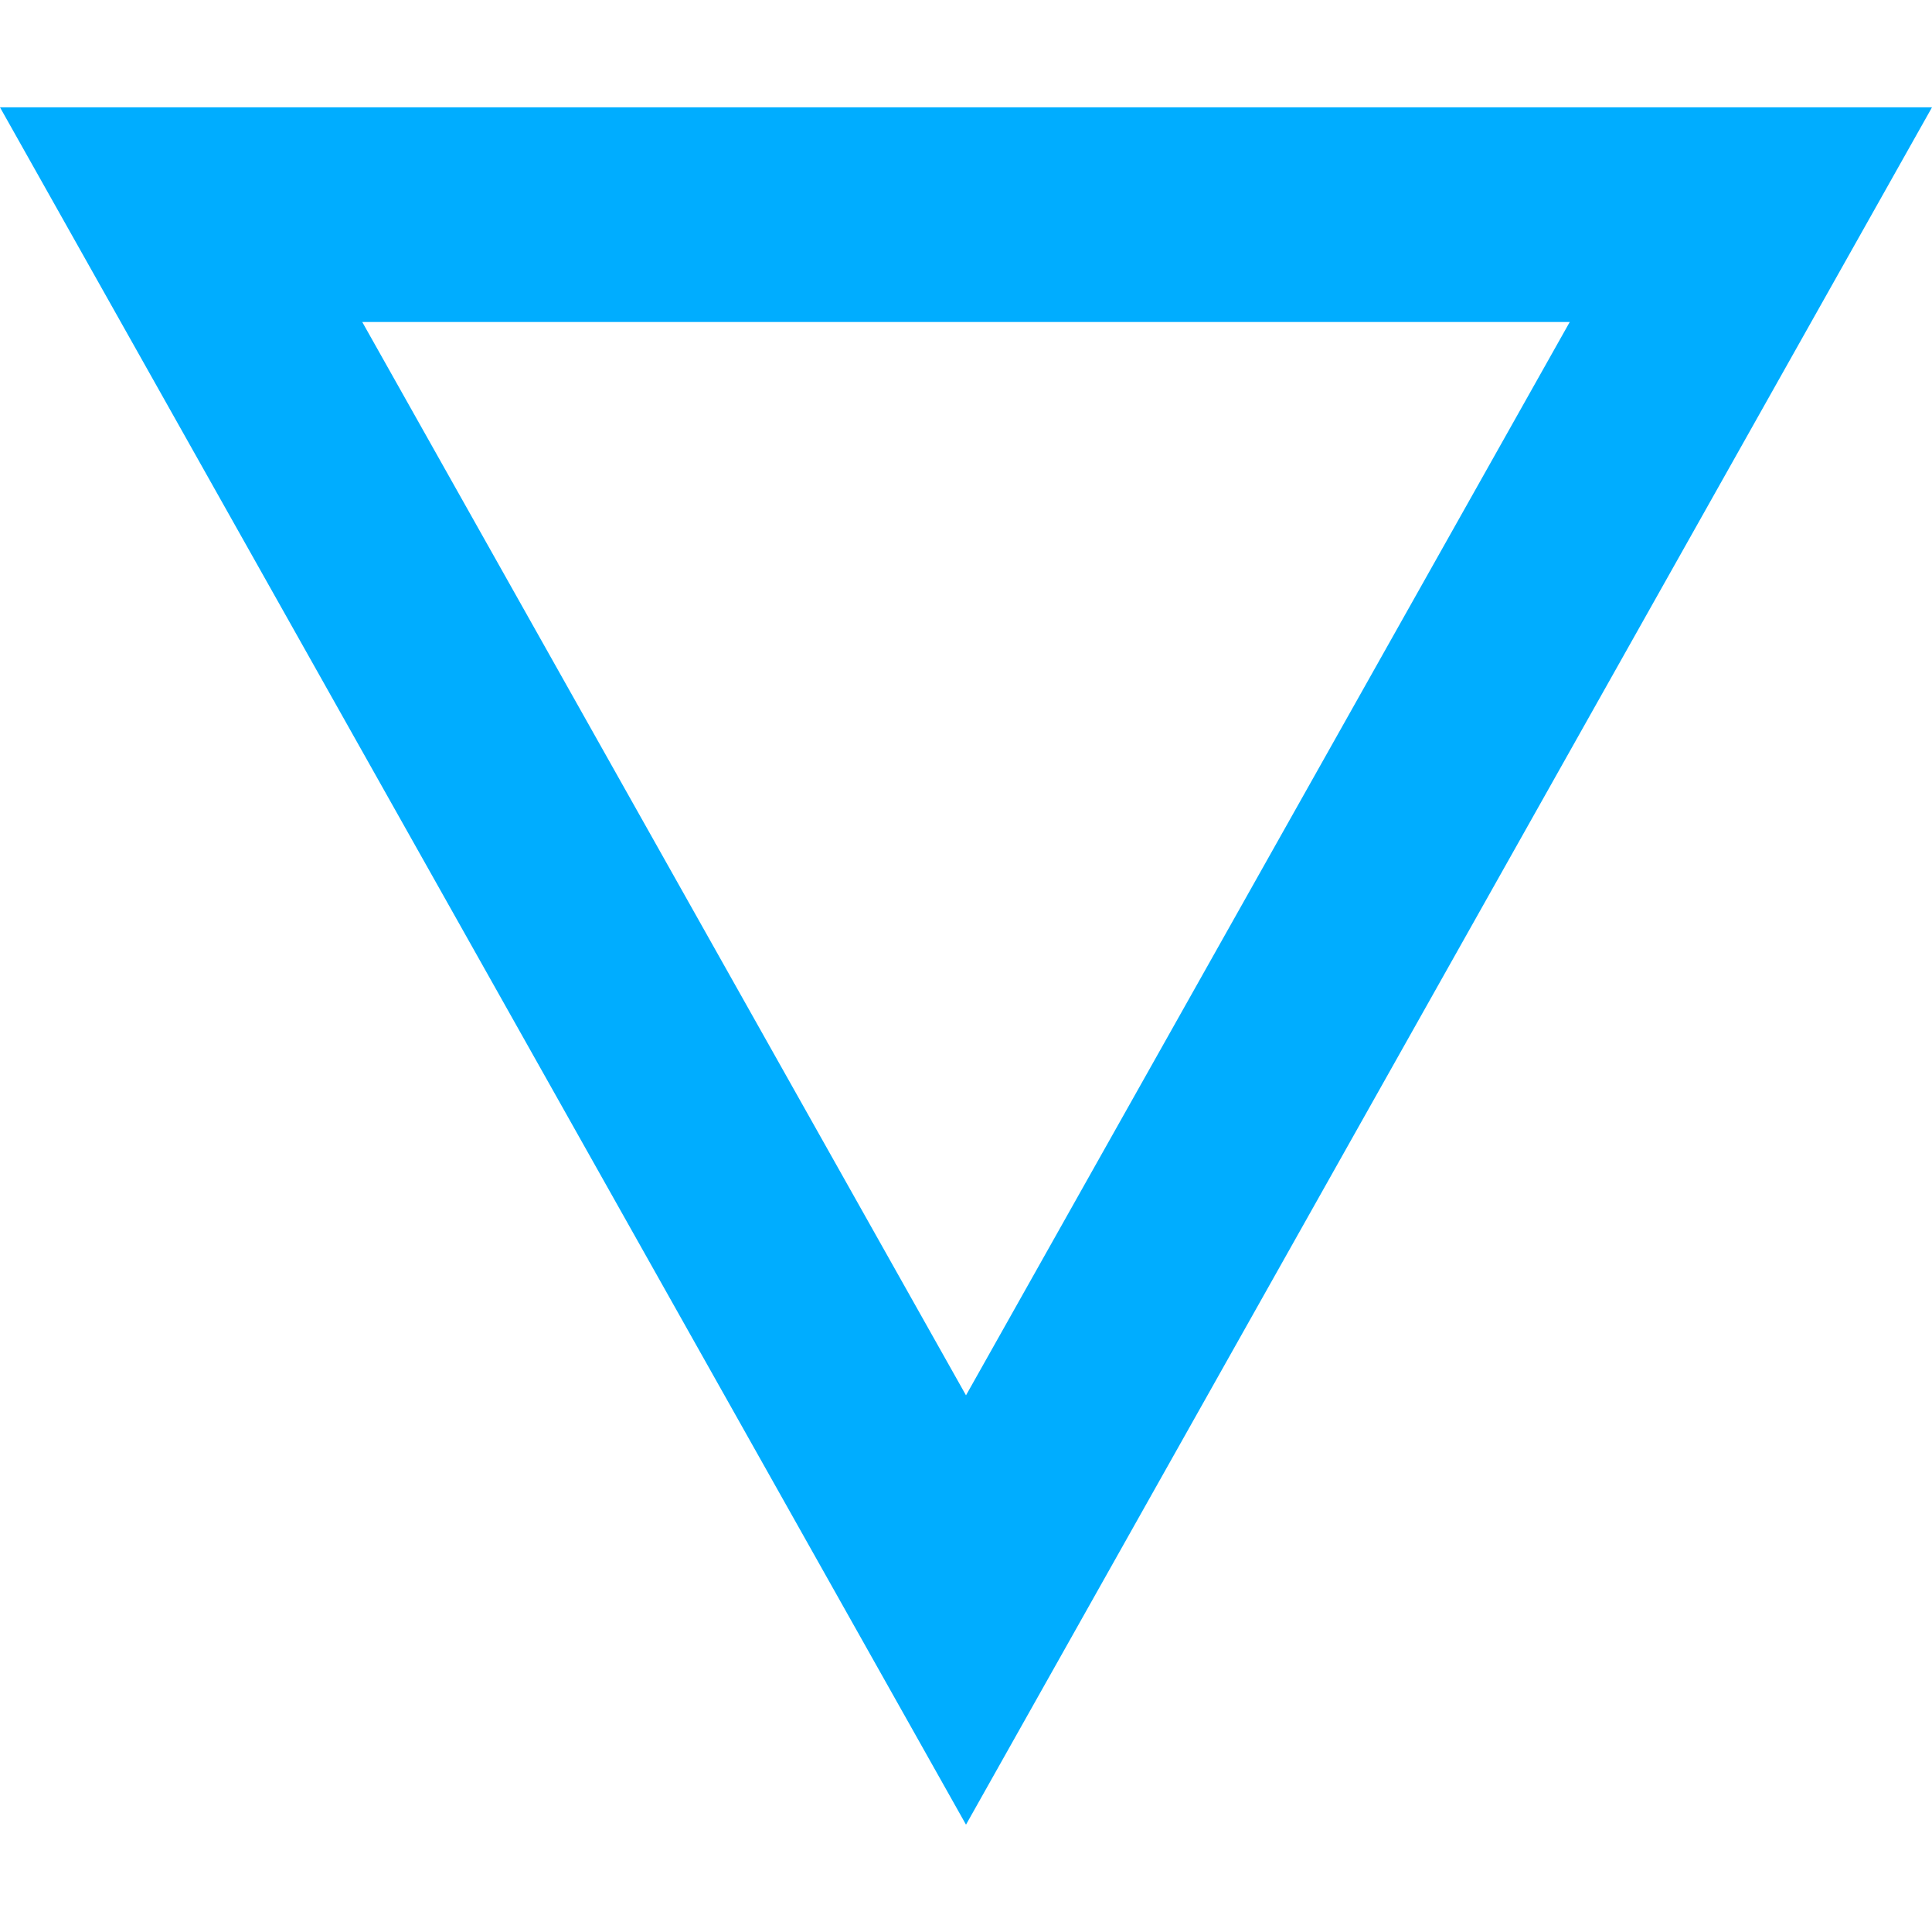 <?xml version="1.0"?>
<svg xmlns="http://www.w3.org/2000/svg" xmlns:xlink="http://www.w3.org/1999/xlink" version="1.1" id="Capa_1" x="0px" y="0px" viewBox="0 0 384 384" style="enable-background:new 0 0 384 384;" xml:space="preserve" width="512px" height="512px" class=""><g><g>
	<g>
		<path d="M0,21.333l192,341.333L384,21.333H0z M72,64h240L192,277.333L72,64z" data-original="#000000" class="active-path" data-old_color="#000000" fill="#00ADFF"/>
	</g>
</g></g> </svg>

